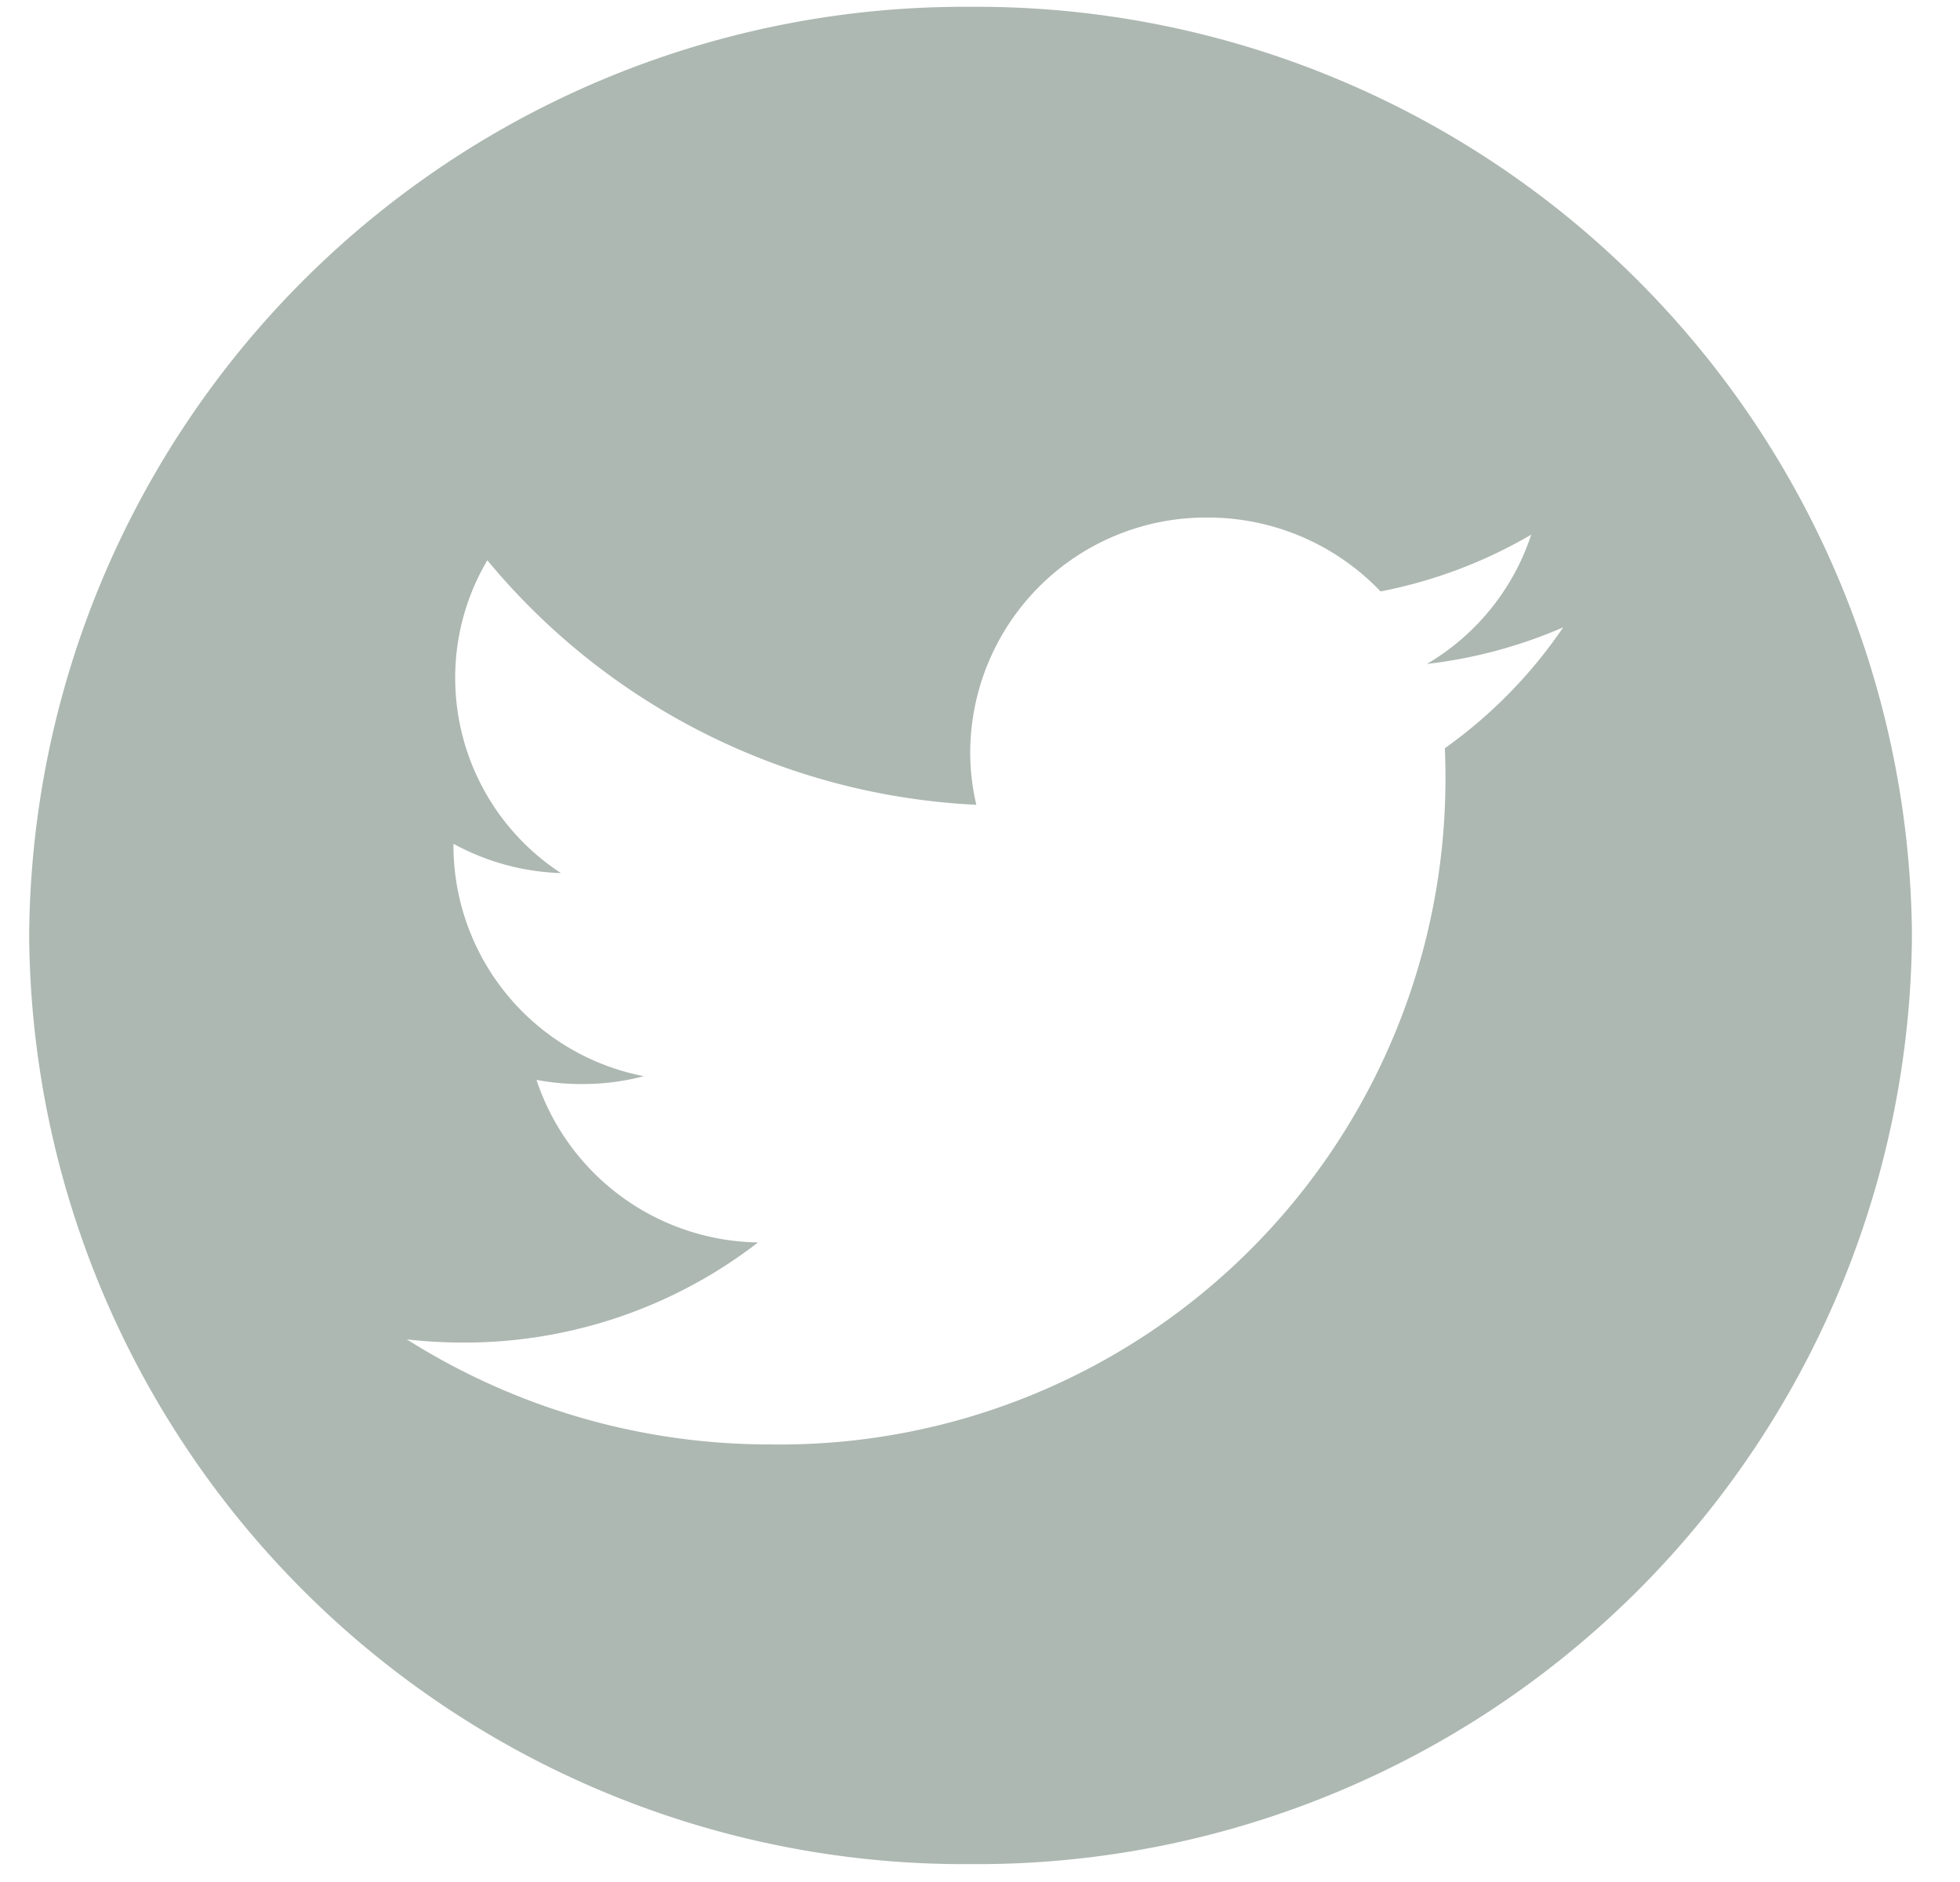 <svg xmlns="http://www.w3.org/2000/svg" width="25" height="24" viewBox="0 0 25 24">
<defs>
    <style>
      .cls-1 {
        fill: #adb8b2;
        fill-rule: evenodd;
      }
    </style>
  </defs>
  <path id="tw" class="cls-1" d="M12.38,0.087A11.927,11.927,0,0,0,.372,11.93,11.926,11.926,0,0,0,12.38,23.772,11.925,11.925,0,0,0,24.387,11.93,11.926,11.926,0,0,0,12.38.087Zm6.049,9.455c0.006,0.128.008,0.257,0.008,0.386a8.489,8.489,0,0,1-8.61,8.492A8.655,8.655,0,0,1,5.189,17.08a6.368,6.368,0,0,0,.722.041,6.126,6.126,0,0,0,3.758-1.277,3.025,3.025,0,0,1-2.826-2.073,3.019,3.019,0,0,0,.569.053,3.057,3.057,0,0,0,.8-0.1,3,3,0,0,1-2.428-2.926c0-.013,0-0.025,0-0.038a3.049,3.049,0,0,0,1.371.374A2.974,2.974,0,0,1,5.806,8.645a2.938,2.938,0,0,1,.41-1.5,8.631,8.631,0,0,0,6.237,3.118,2.958,2.958,0,0,1-.078-0.68A3.006,3.006,0,0,1,15.4,6.6a3.042,3.042,0,0,1,2.209.942,6.1,6.1,0,0,0,1.922-.724A3,3,0,0,1,18.2,8.467,6.12,6.12,0,0,0,19.939,8,6.1,6.1,0,0,1,18.429,9.542Z"/>
</svg>
